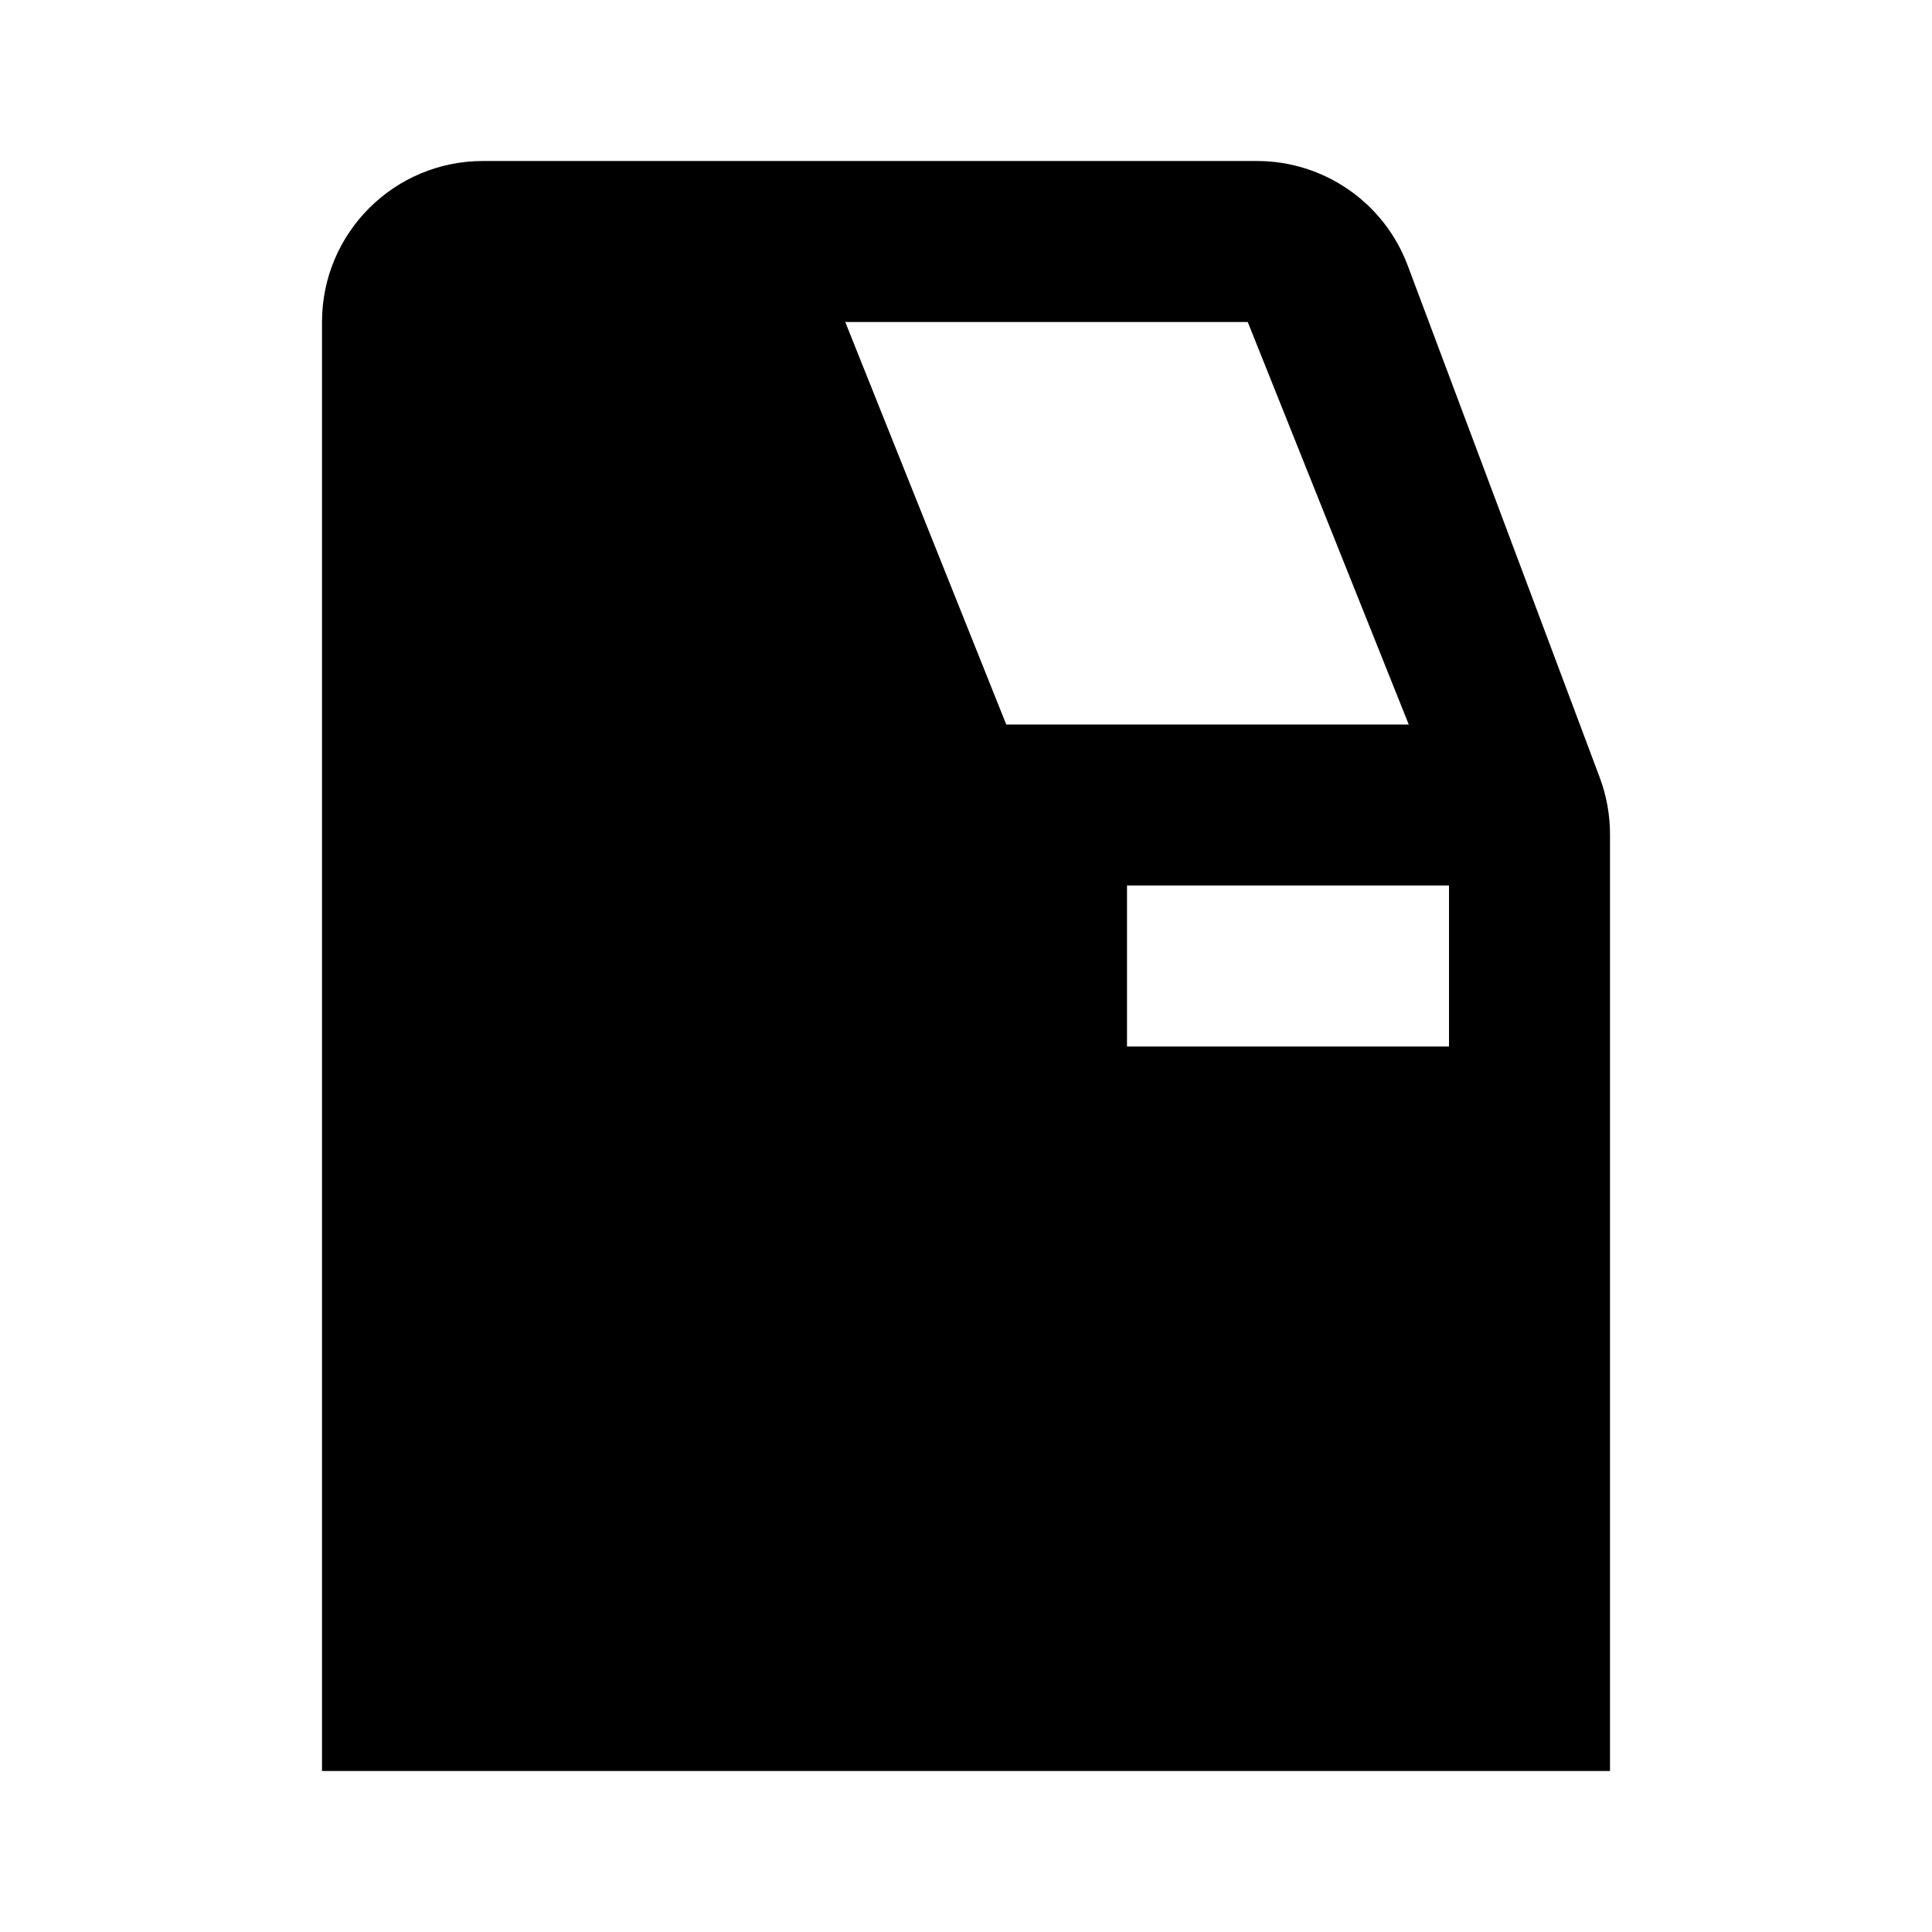 <svg xmlns="http://www.w3.org/2000/svg" width="24" height="24" viewBox="0 0 24 24" fill="none"><rect width="24" height="24" fill="none"/>
<path fill-rule="evenodd" clip-rule="evenodd" d="M6 2C4.895 2 4 2.895 4 4V22H20V10.363C20 10.123 19.957 9.885 19.873 9.66L17.487 3.298C17.194 2.517 16.448 2 15.614 2H6ZM12.5 9L10.5 4H15.5L17.5 9H12.5ZM14 11H18V13H14V11Z" fill="black"/>
</svg>

